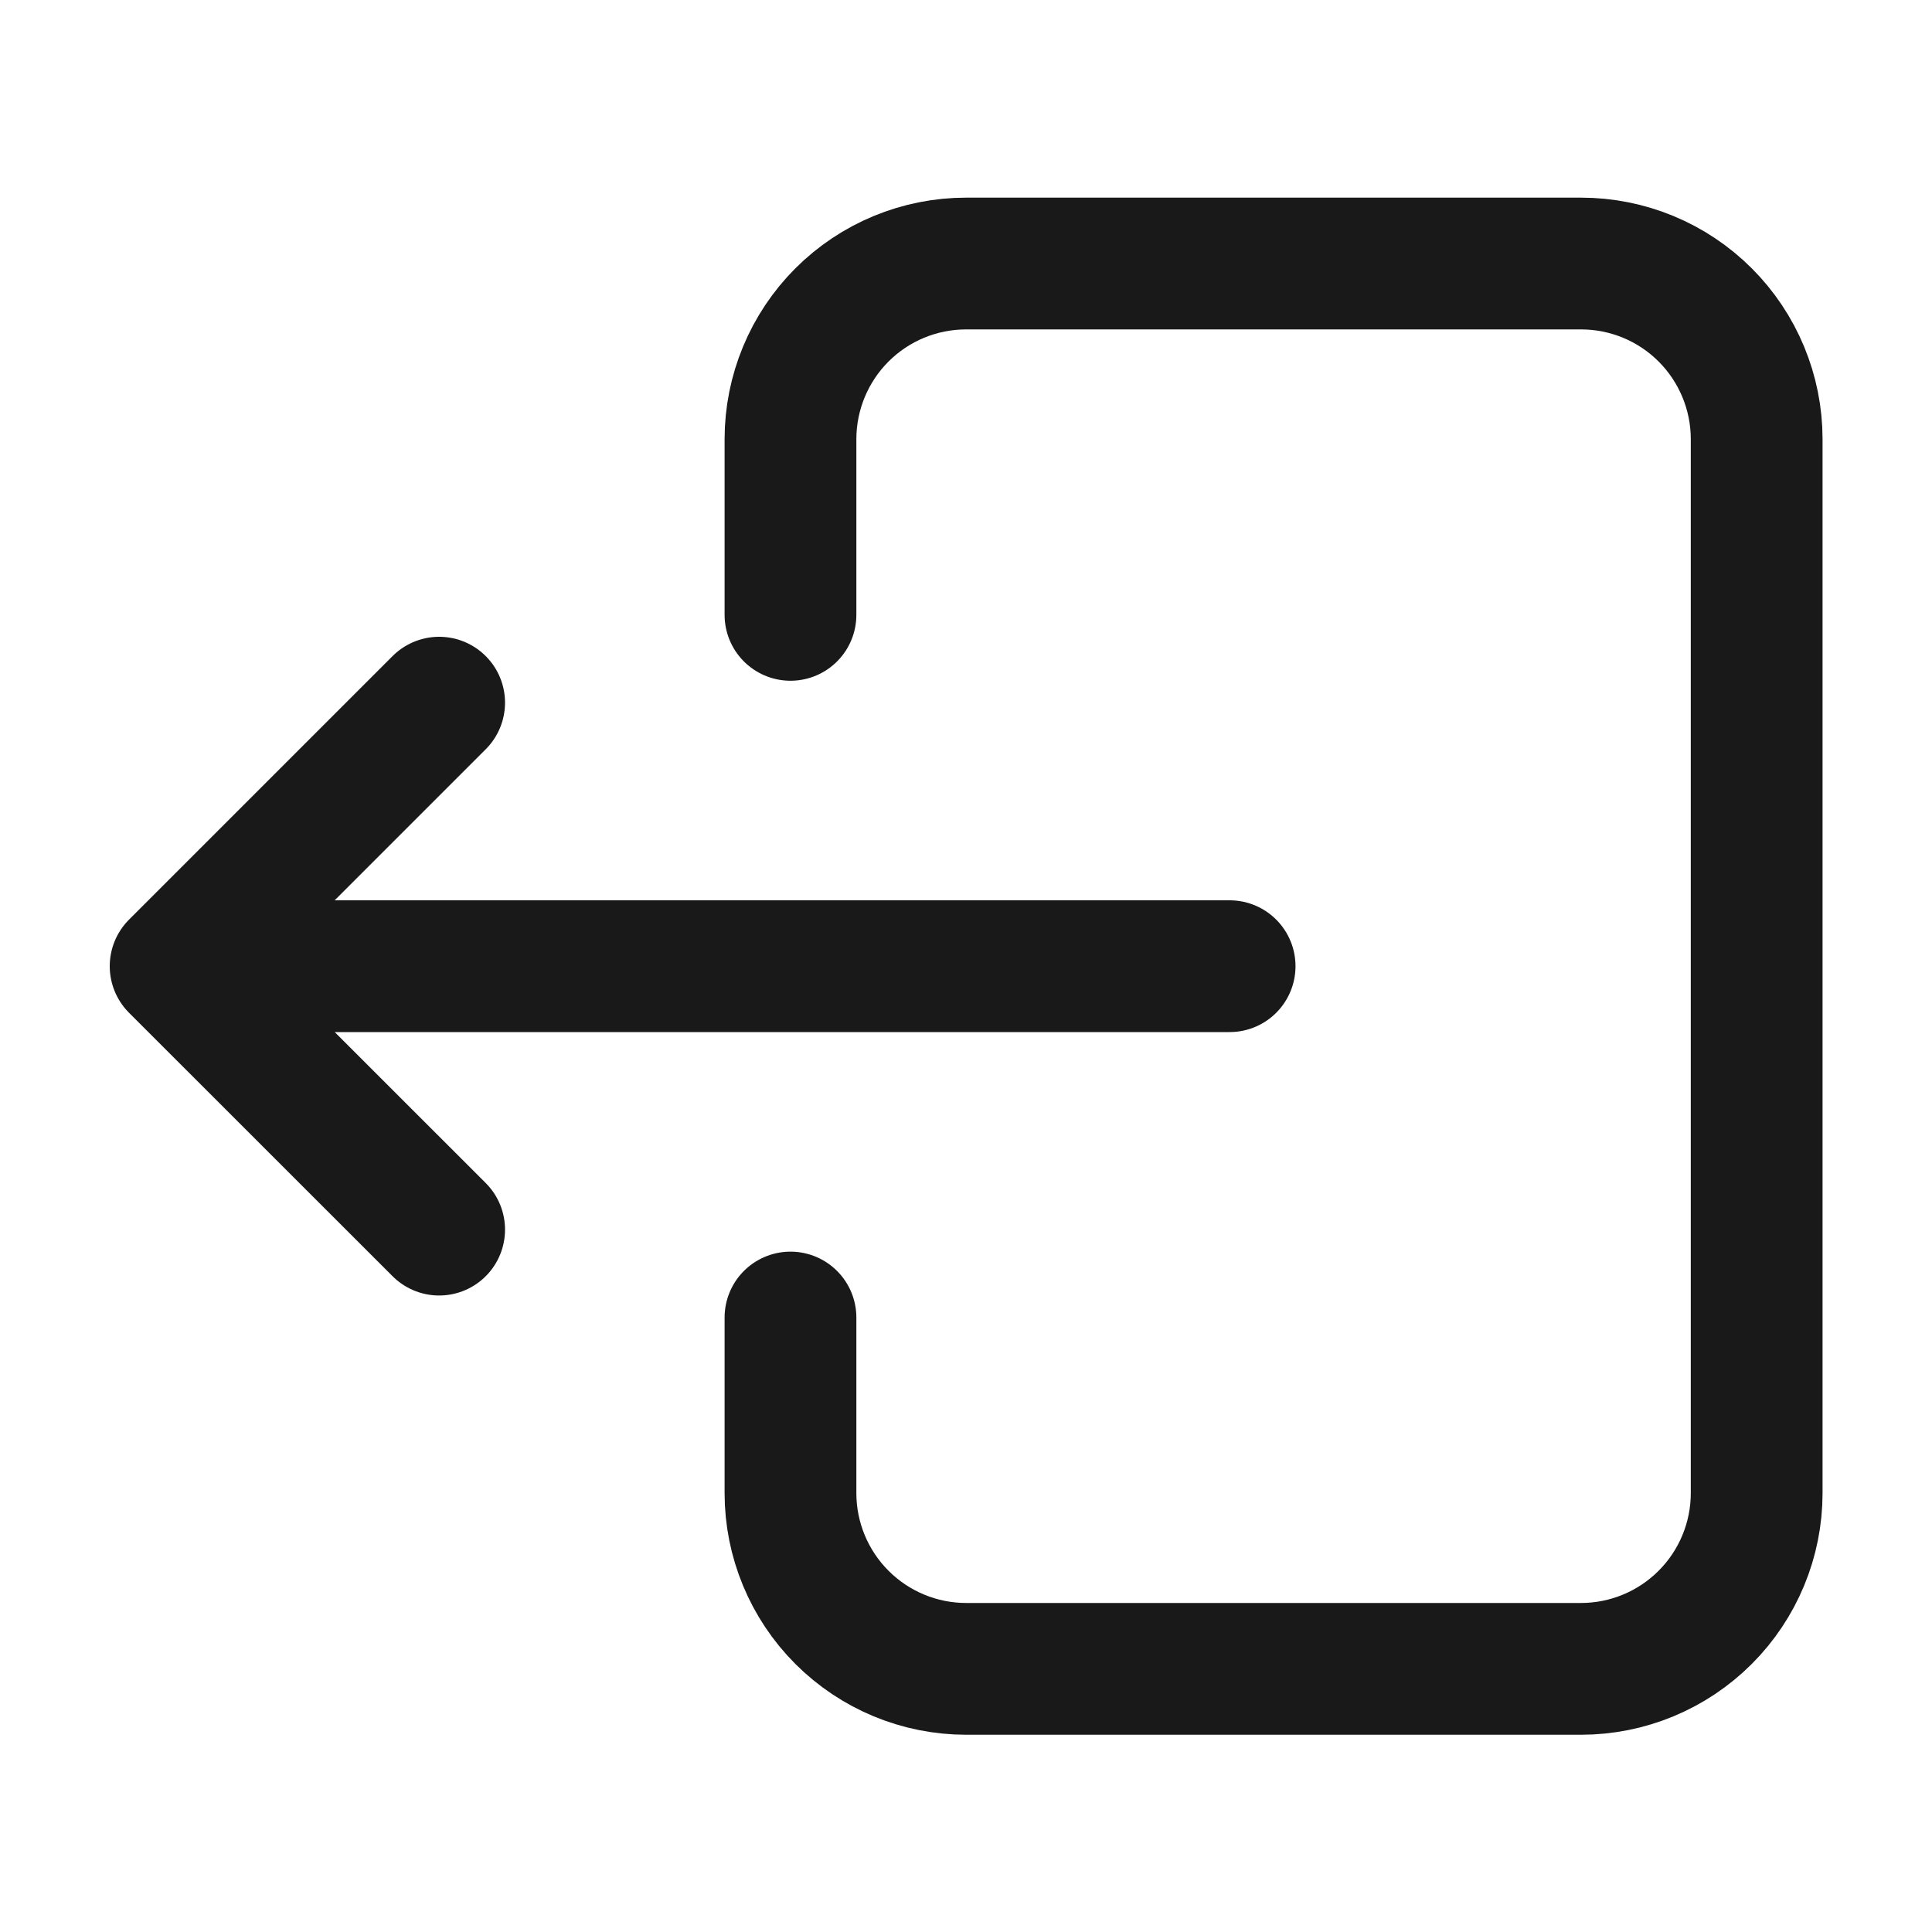 <svg width="20" height="20" viewBox="0 0 20 20" fill="none" xmlns="http://www.w3.org/2000/svg">
<path d="M8.183 6.365V4.546C8.183 4.064 8.375 3.601 8.716 3.26C9.057 2.919 9.519 2.728 10.002 2.728H16.366C16.849 2.728 17.311 2.919 17.652 3.26C17.993 3.601 18.185 4.064 18.185 4.546V15.457C18.185 15.939 17.993 16.402 17.652 16.743C17.311 17.084 16.849 17.276 16.366 17.276H10.002C9.519 17.276 9.057 17.084 8.716 16.743C8.375 16.402 8.183 15.939 8.183 15.457V13.639" stroke="#191919" stroke-width="1.364" stroke-linecap="round" stroke-linejoin="round"/>
<path d="M12.729 10.002H1.818M1.818 10.002L4.546 7.274M1.818 10.002L4.546 12.729" stroke="#191919" stroke-width="1.364" stroke-linecap="round" stroke-linejoin="round"/>
</svg>
